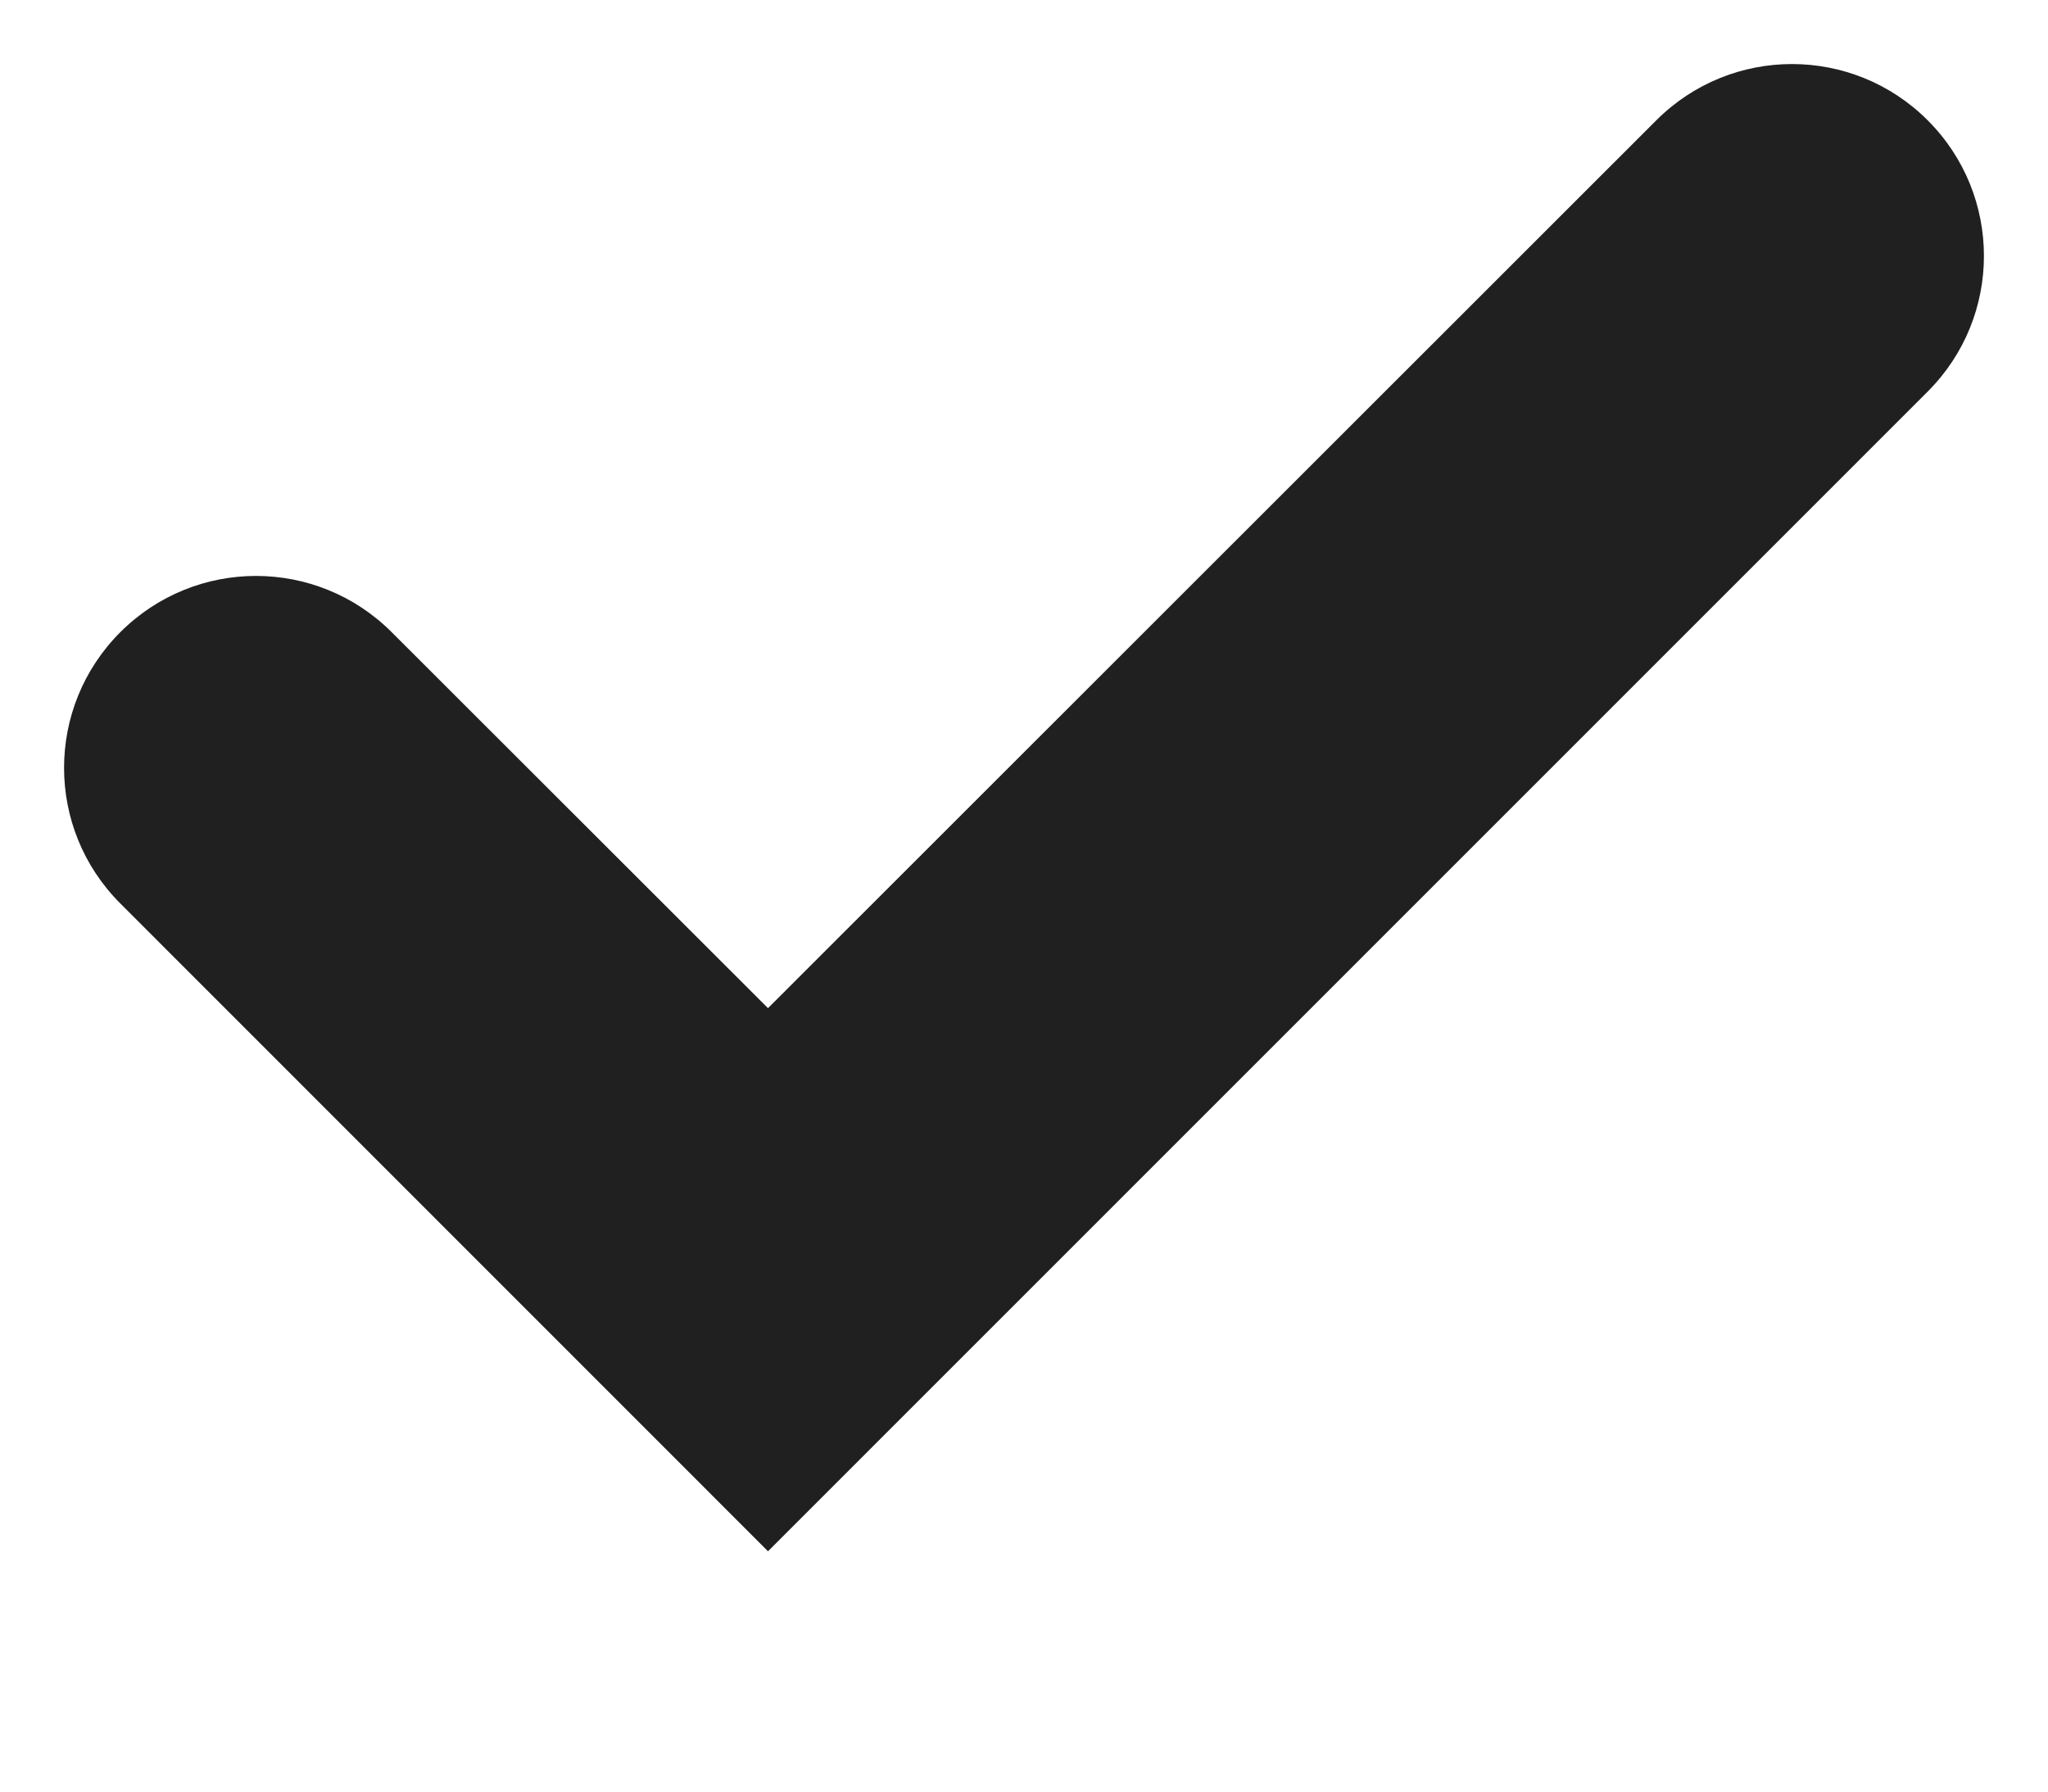 <svg width="8" height="7" viewBox="0 0 8 7" fill="none" xmlns="http://www.w3.org/2000/svg">
<path fill-rule="evenodd" clip-rule="evenodd" d="M7.53 0.47C7.823 0.763 7.823 1.237 7.53 1.53L3 6.061L0.47 3.53C0.177 3.237 0.177 2.763 0.47 2.47C0.763 2.177 1.237 2.177 1.53 2.47L3 3.939L6.47 0.47C6.763 0.177 7.237 0.177 7.53 0.47Z" fill="#202020"/>
</svg>
